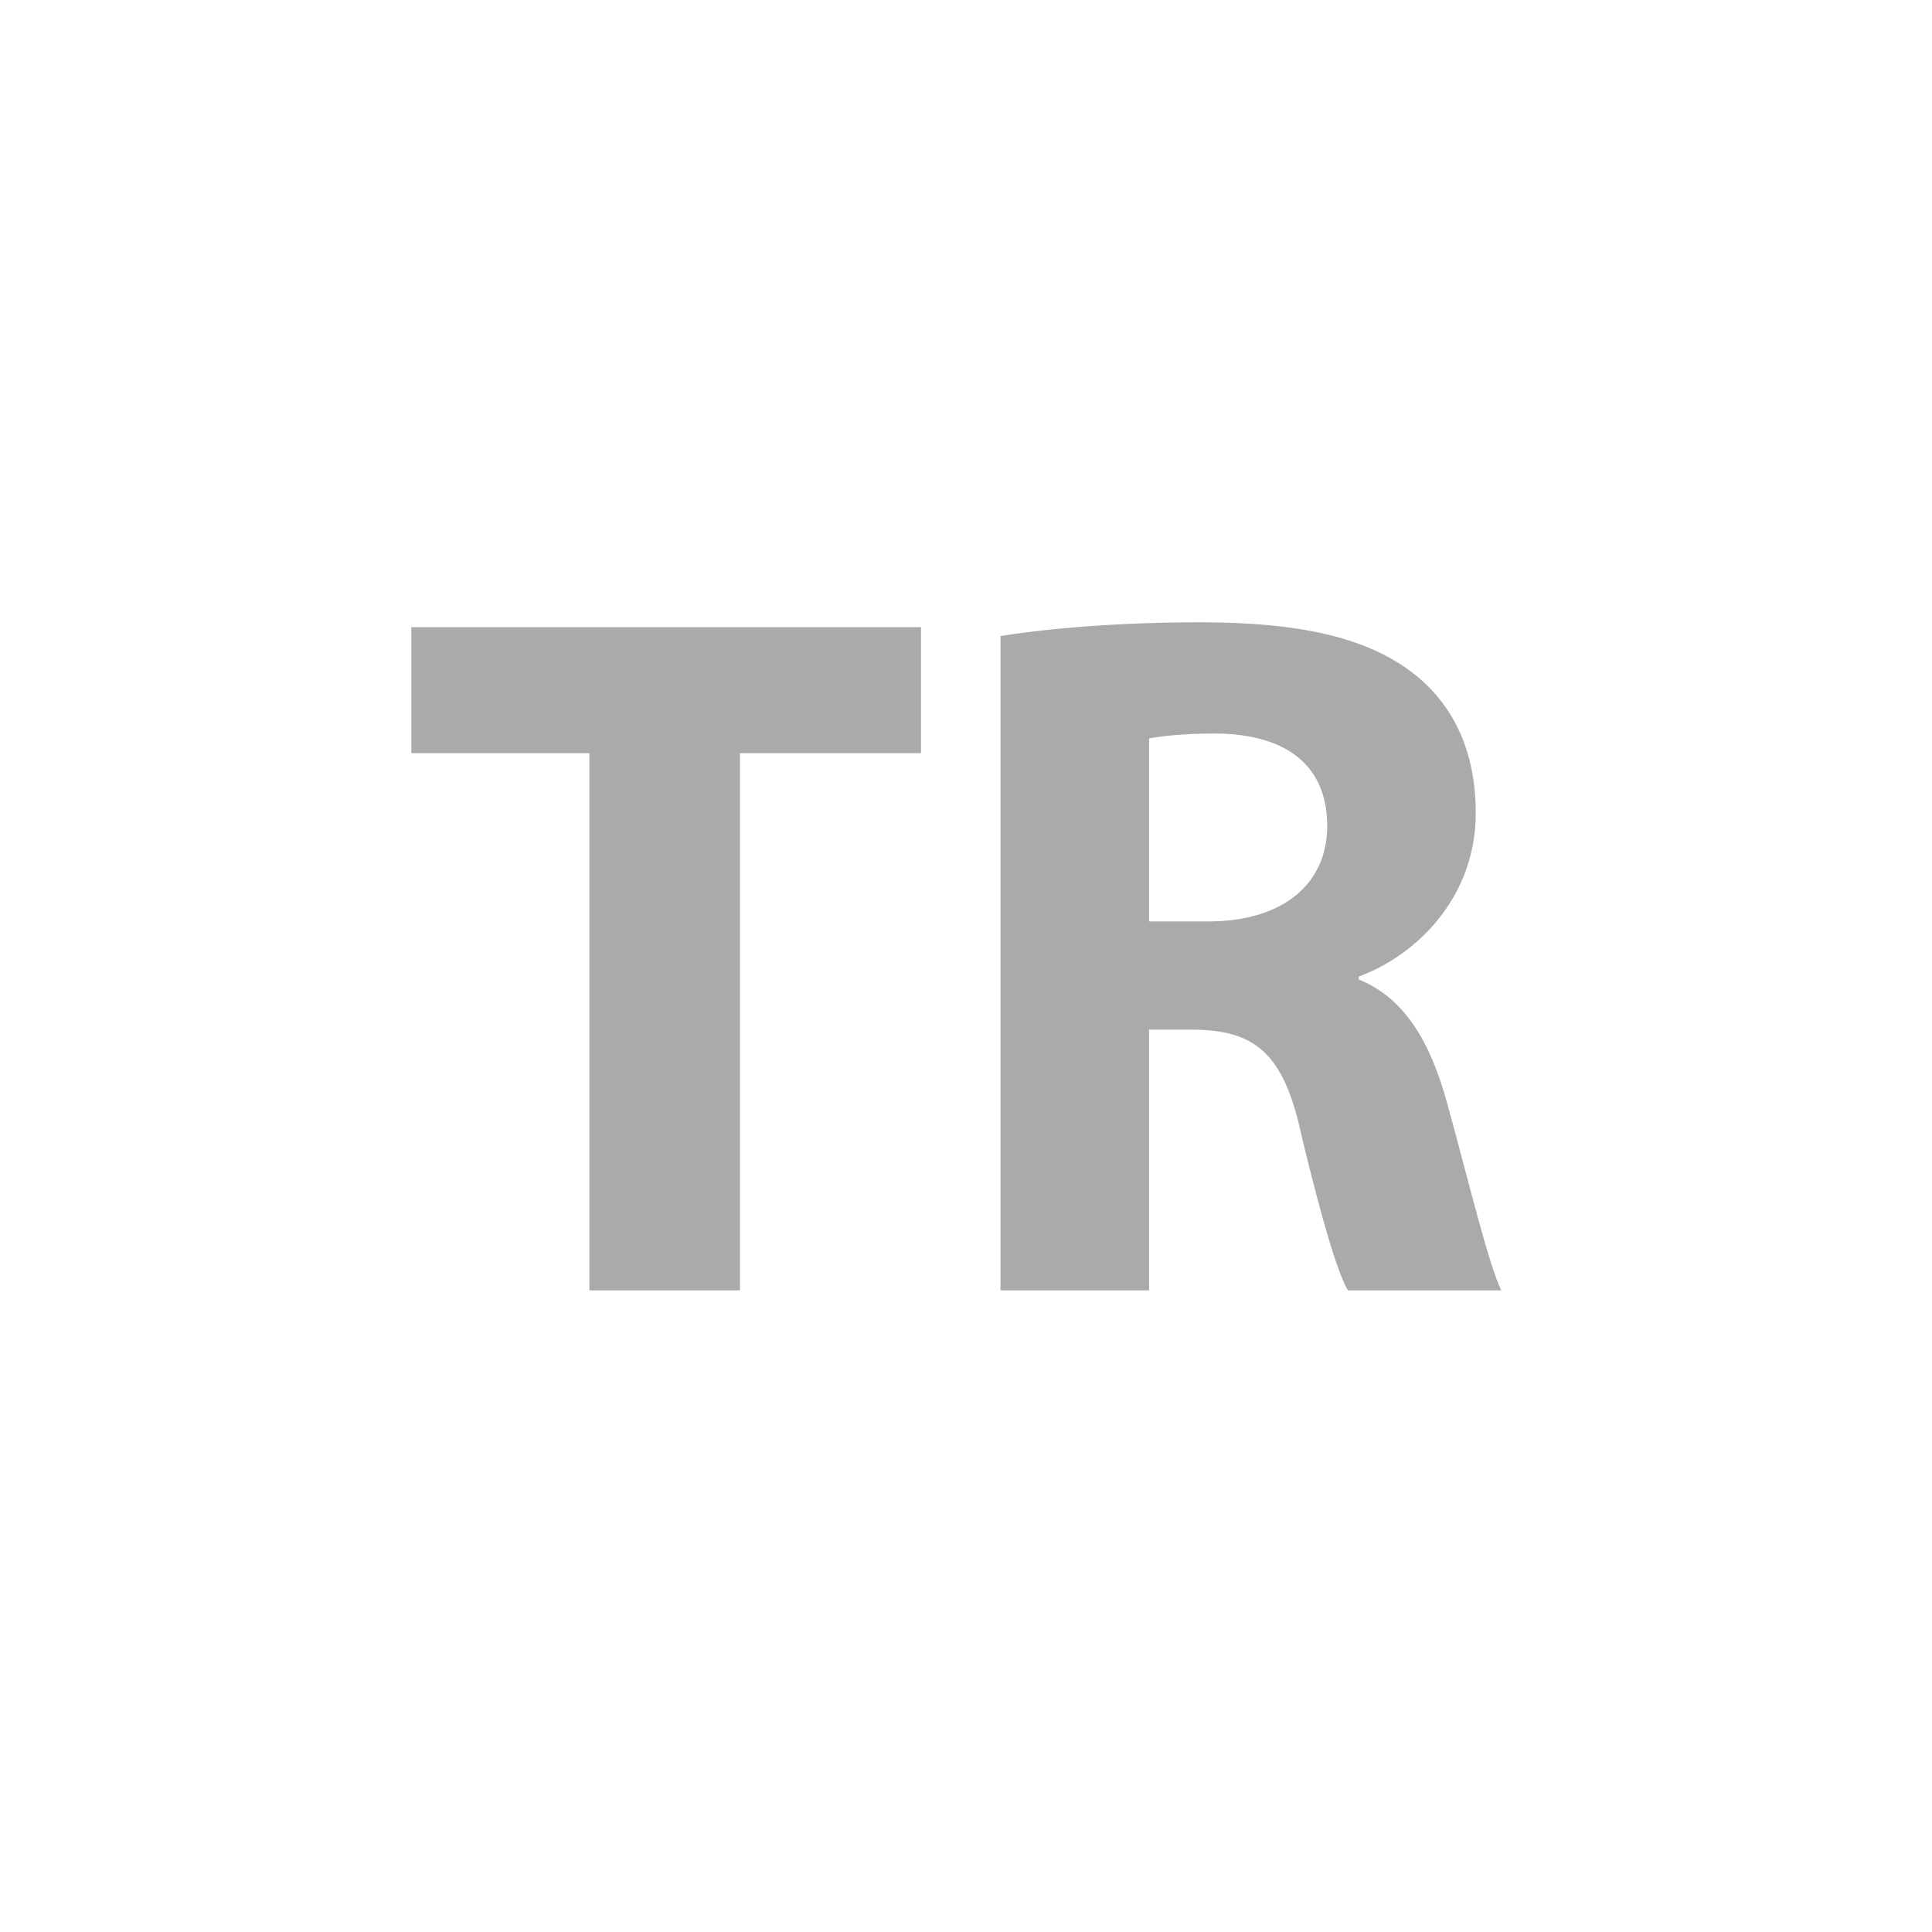 <?xml version="1.0" encoding="utf-8"?>
<!-- Generator: Adobe Illustrator 13.0.0, SVG Export Plug-In . SVG Version: 6.00 Build 14948)  -->
<!DOCTYPE svg PUBLIC "-//W3C//DTD SVG 1.1//EN" "http://www.w3.org/Graphics/SVG/1.1/DTD/svg11.dtd">
<svg version="1.1" id="Capa_1" xmlns="http://www.w3.org/2000/svg" xmlns:xlink="http://www.w3.org/1999/xlink" x="0px" y="0px"
	 width="100px" height="100px" viewBox="0 0 100 100" enable-background="new 0 0 100 100" xml:space="preserve">
<g>
	<path fill="#AAAAAA" d="M30.508,38.983h-9.218v-6.519h26.38v6.519H38.3V66.79h-7.792V38.983z"/>
	<path fill="#AAAAAA" d="M51.787,32.923C54.281,32.516,58,32.21,62.125,32.21c5.094,0,8.658,0.765,11.102,2.7
		c2.039,1.63,3.158,4.023,3.158,7.18c0,4.379-3.105,7.385-6.059,8.455v0.151c2.393,0.968,3.717,3.26,4.582,6.418
		c1.07,3.87,2.139,8.352,2.801,9.676h-7.943c-0.561-0.968-1.375-3.77-2.395-7.995c-0.916-4.278-2.393-5.45-5.551-5.501h-2.344V66.79
		h-7.689V32.923z M59.477,47.693h3.057c3.869,0,6.162-1.936,6.162-4.94c0-3.158-2.139-4.736-5.705-4.787
		c-1.883,0-2.953,0.153-3.514,0.255V47.693z"/>
</g>
</svg>
